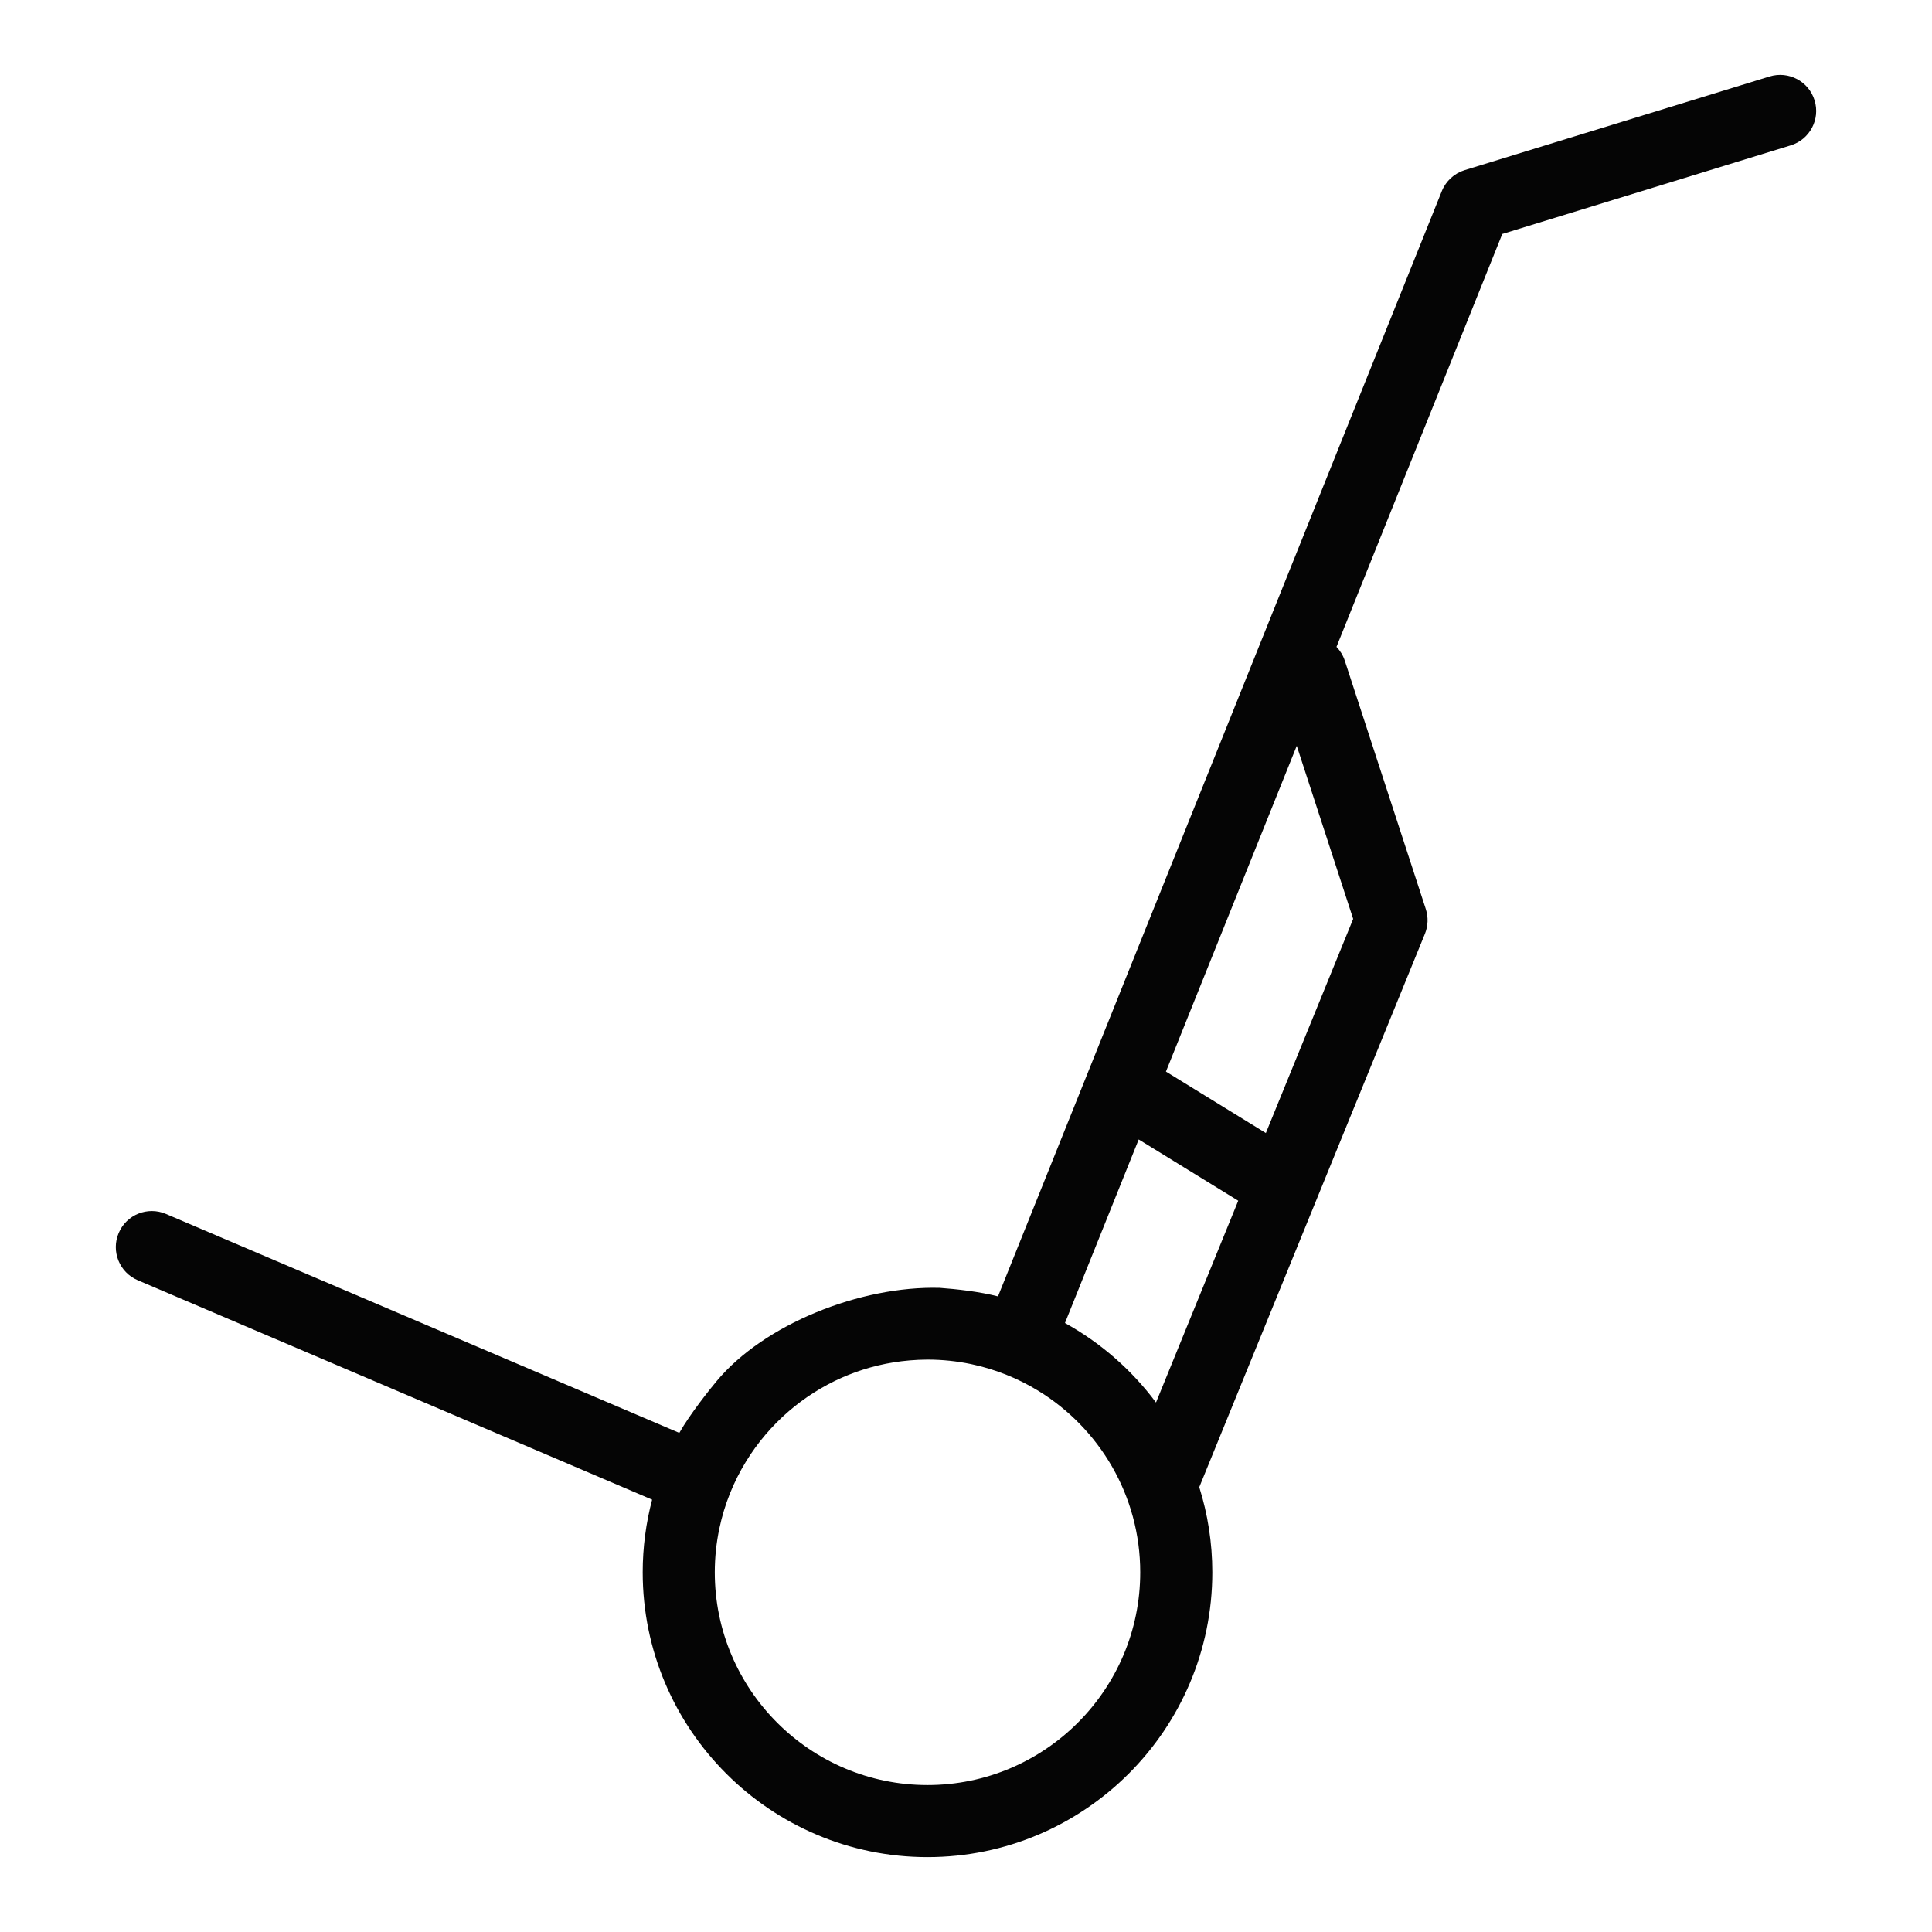 <?xml version="1.0" encoding="utf-8"?>
<!-- Generator: Adobe Illustrator 15.0.0, SVG Export Plug-In . SVG Version: 6.00 Build 0)  -->
<!DOCTYPE svg PUBLIC "-//W3C//DTD SVG 1.1//EN" "http://www.w3.org/Graphics/SVG/1.1/DTD/svg11.dtd">
<svg version="1.1" id="Layer_1" xmlns="http://www.w3.org/2000/svg" xmlns:xlink="http://www.w3.org/1999/xlink" x="0px" y="0px"
	 width="100px" height="100px" viewBox="0 0 100 100" enable-background="new 0 0 100 100" xml:space="preserve">
<path fill="#050505" d="M37.089,71.492c-0.309,0.366-1.385,1.712-1.928,2.675L8.591,62.834c-0.946-0.405-2.042,0.033-2.446,0.982
	c-0.406,0.948,0.035,2.045,0.983,2.448l26.626,11.357c-0.317,1.2-0.488,2.462-0.488,3.761c0,8.128,6.613,14.742,14.741,14.742
	c8.13,0,14.742-6.614,14.742-14.742c0-1.532-0.237-3.014-0.675-4.407l11.678-28.637c0.168-0.41,0.184-0.863,0.048-1.284
	l-4.194-12.861c-0.09-0.276-0.24-0.514-0.429-0.711l8.581-21.372l14.93-4.587c0.984-0.302,1.539-1.345,1.235-2.33
	c-0.301-0.985-1.346-1.538-2.33-1.235L75.812,8.805c-0.538,0.166-0.973,0.564-1.184,1.086L51.656,67.101
	c-0.969-0.248-2.137-0.377-3.012-0.441C44.538,66.548,39.551,68.533,37.089,71.492z M50.25,70.603
	c1.248,0.26,2.417,0.73,3.469,1.371c3.175,1.935,5.299,5.429,5.299,9.409c0,6.072-4.939,11.011-11.011,11.011
	c-6.071,0-11.01-4.938-11.01-11.011c0-0.779,0.082-1.54,0.238-2.274c0.262-1.246,0.735-2.414,1.382-3.468
	c0.599-0.977,1.35-1.854,2.215-2.6c0.824-0.708,1.752-1.298,2.761-1.741c0.1-0.045,0.201-0.085,0.302-0.127
	c1-0.405,2.075-0.665,3.198-0.759c0.302-0.025,0.606-0.041,0.915-0.041C48.775,70.373,49.525,70.453,50.25,70.603z M42.873,47.429
	 M55.122,68.479l3.817-9.501l5.152,3.171l-4.257,10.445C58.579,70.909,56.971,69.501,55.122,68.479z M60.349,55.465l6.771-16.861
	l2.921,8.958l-4.52,11.084L60.349,55.465z"/>
</svg>

